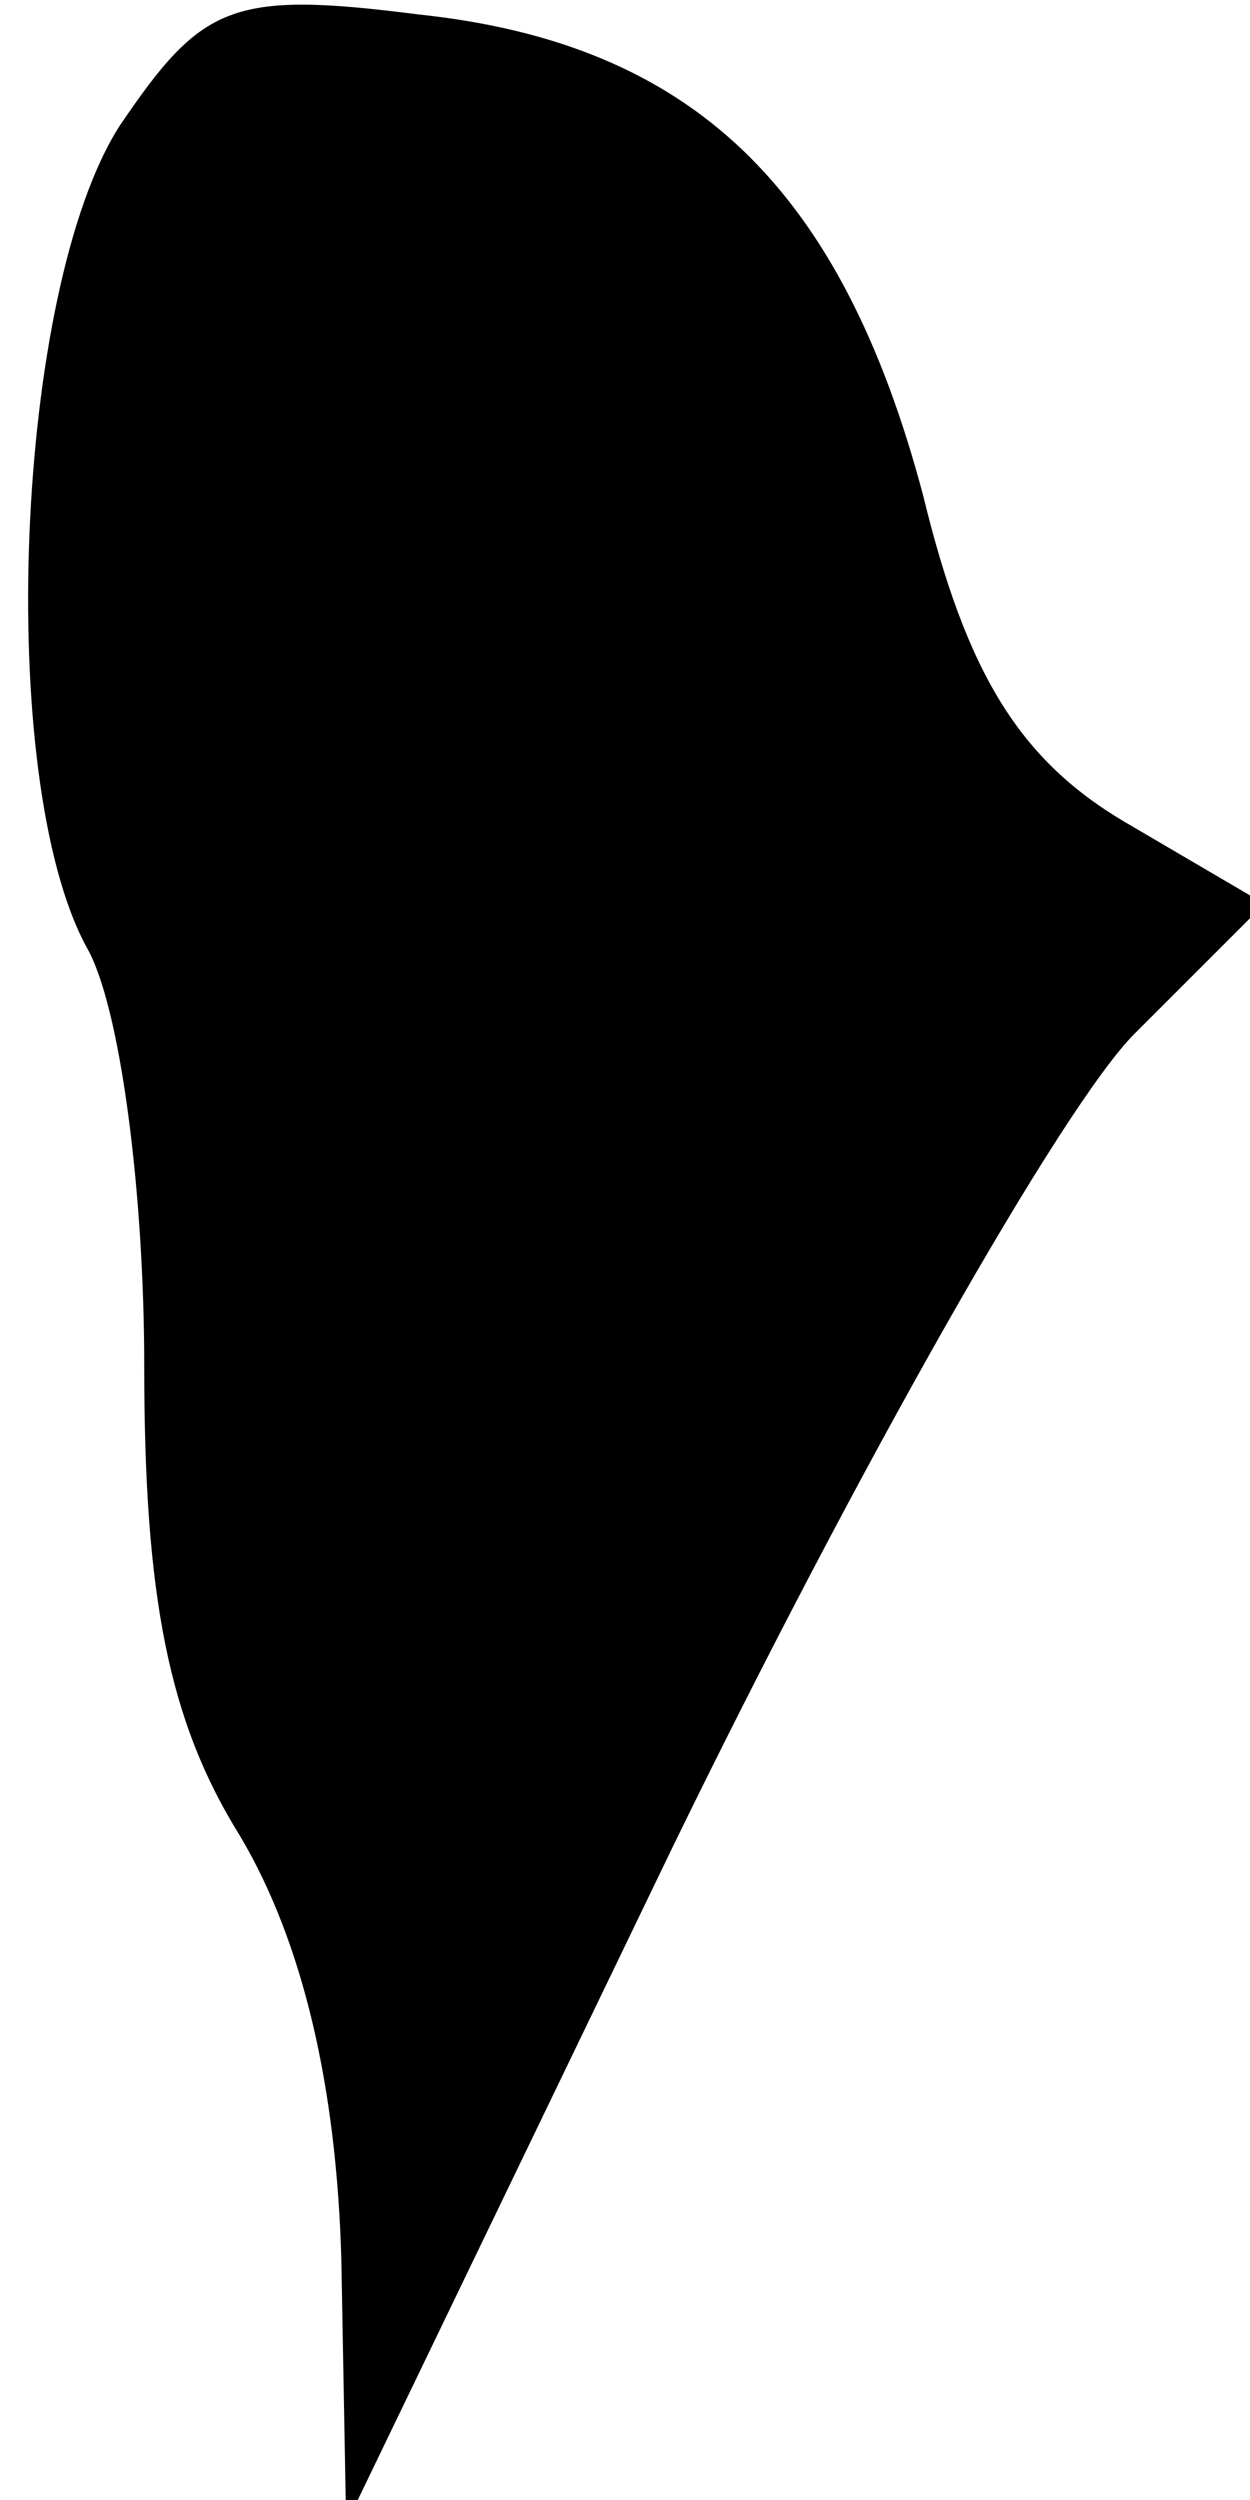 <?xml version="1.0" standalone="no"?>
<!DOCTYPE svg PUBLIC "-//W3C//DTD SVG 20010904//EN"
 "http://www.w3.org/TR/2001/REC-SVG-20010904/DTD/svg10.dtd">
<svg version="1.0" xmlns="http://www.w3.org/2000/svg"
 width="26pt" height="52pt" viewBox="0 0 26 52"
 preserveAspectRatio="xMidYMid meet">
<g transform="translate(0,52) scale(0.1,-0.1)"
fill="#000000" stroke="none">
<path fill="#000000" stroke="none" d="M25 494 c-22 -34 -26 -136 -7 -171 7
-12 12 -51 12 -87 0 -48 5 -74 20 -98 13 -22 20 -52 21 -88 l1 -55 68 141 c38
78 81 154 96 169 l27 27 -29 17 c-22 13 -33 31 -42 68 -17 64 -48 94 -105 100
-39 5 -45 2 -62 -23z"/>
</g>
</svg>
